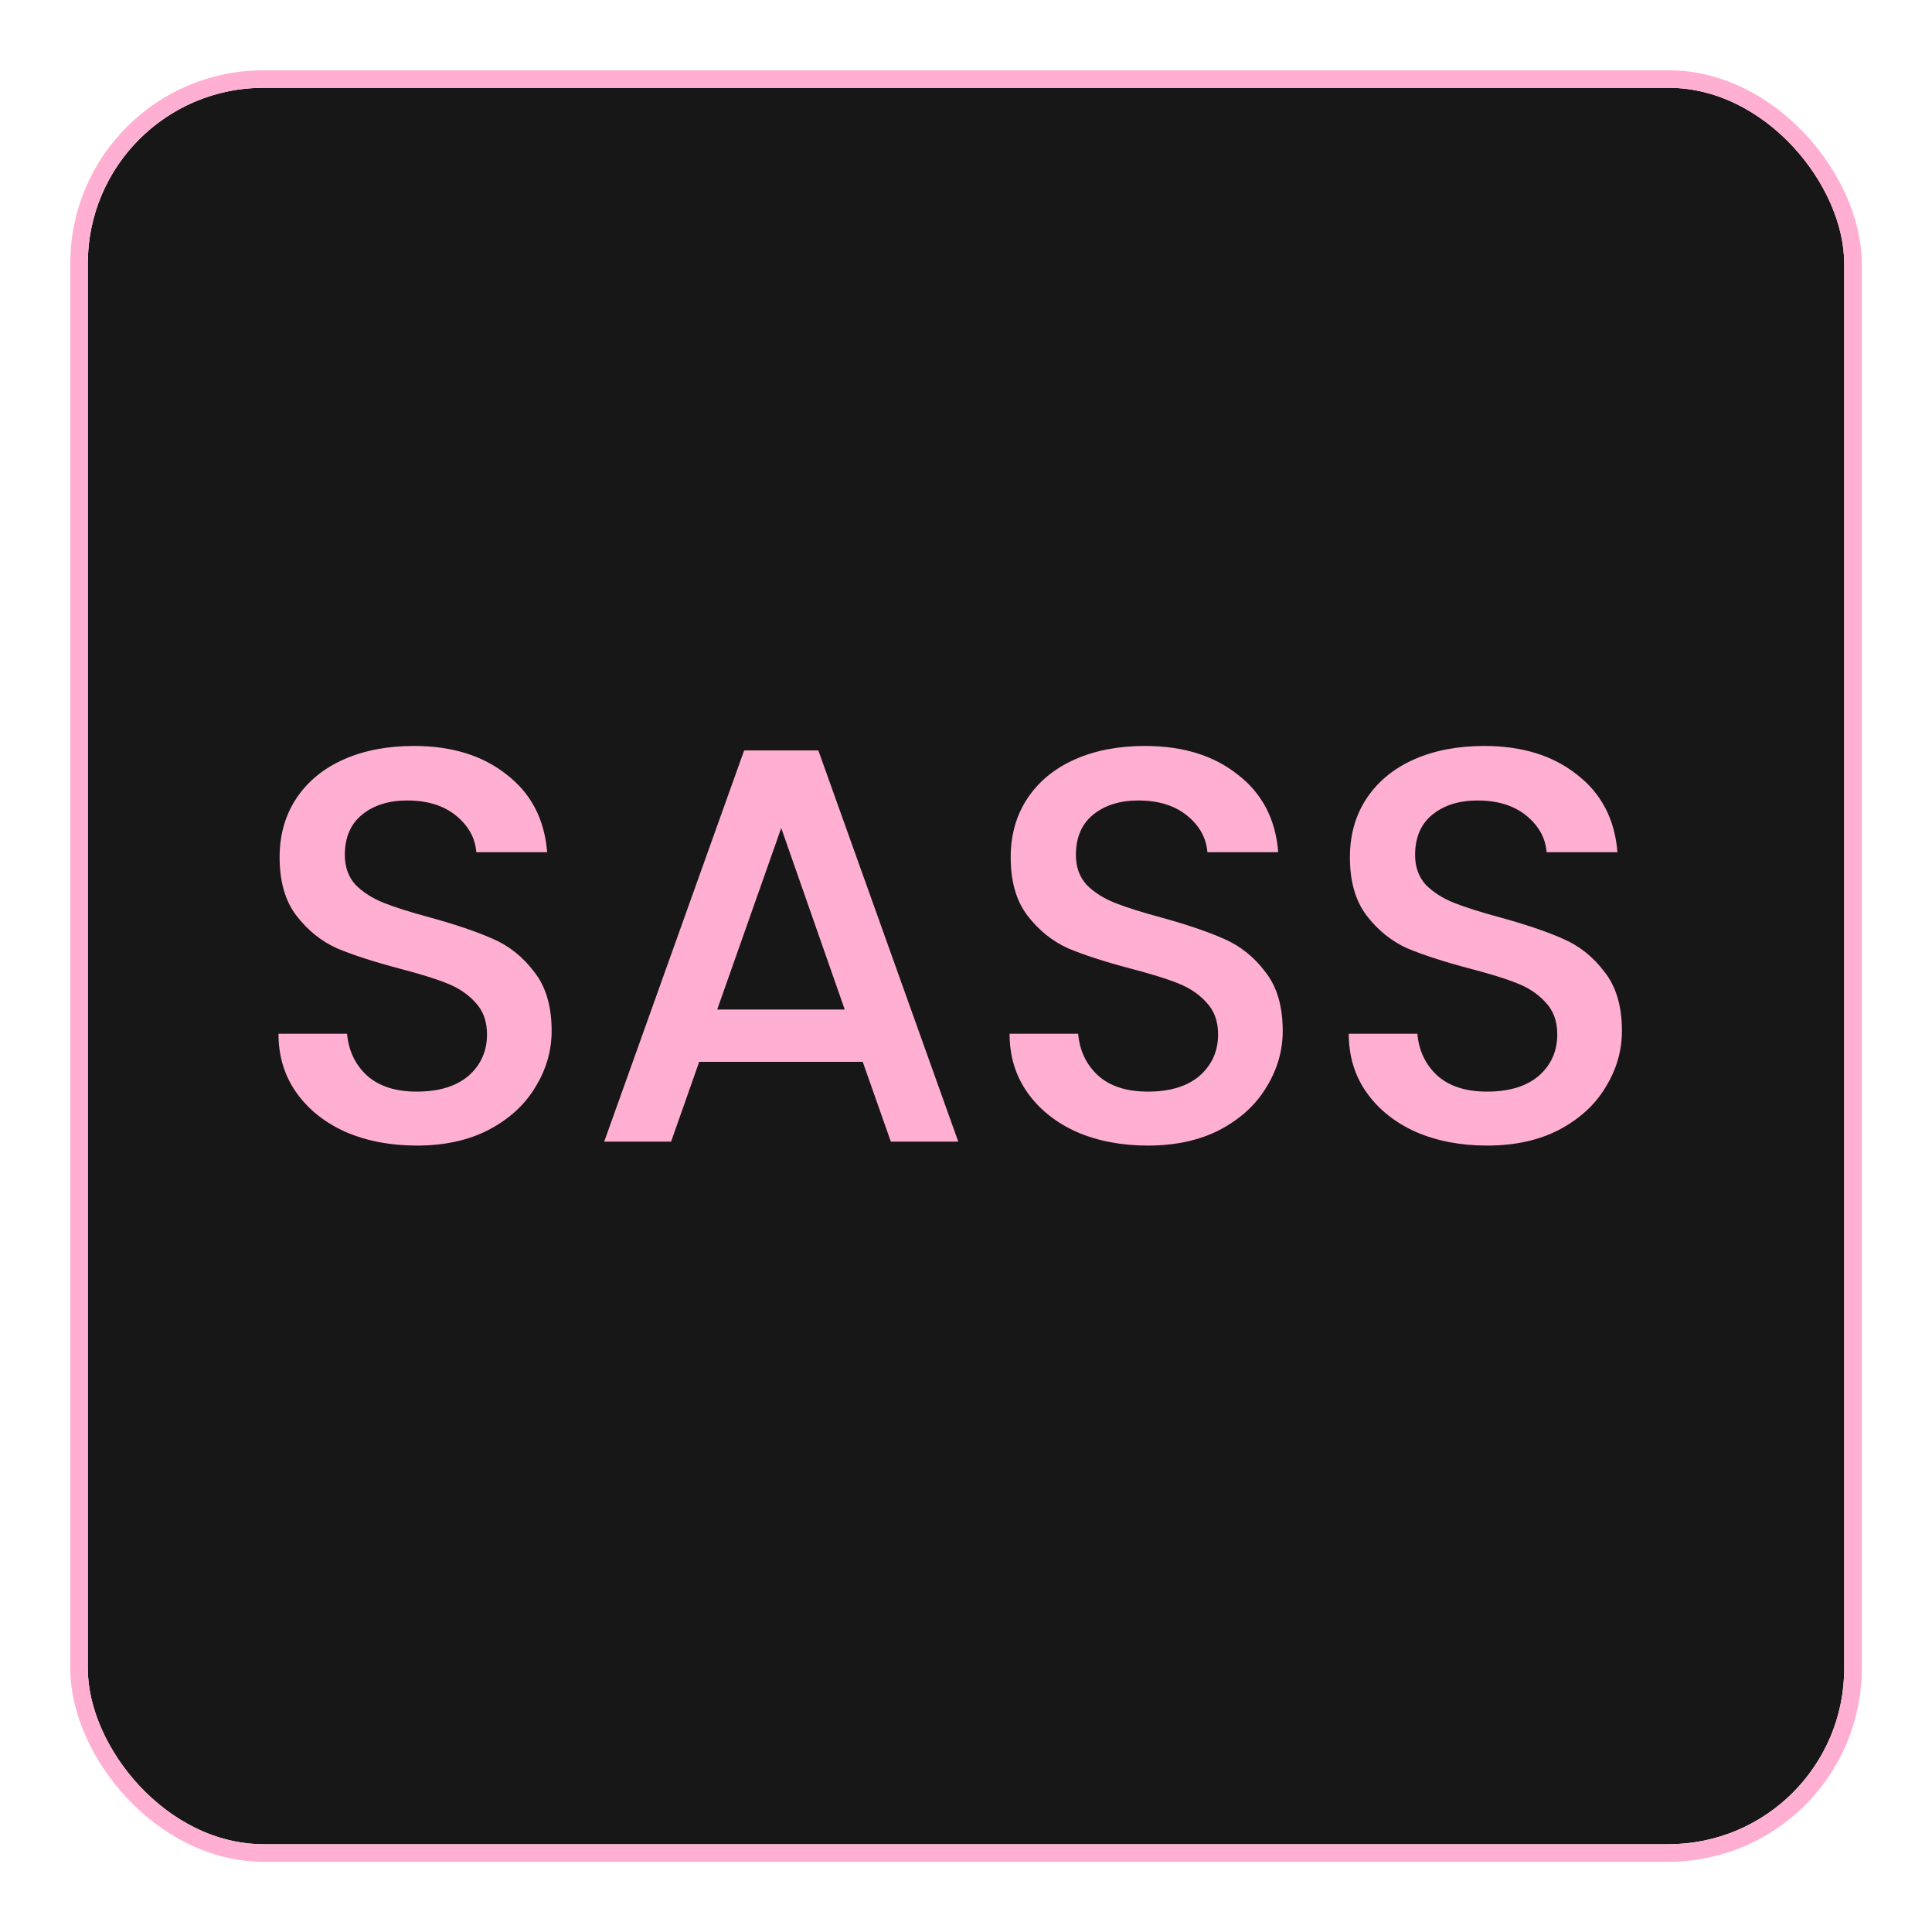 <svg width="110" height="110" viewBox="0 0 110 110" fill="none" xmlns="http://www.w3.org/2000/svg">
<g filter="url(#filter0_d_3_15)">
<rect x="5" y="1" width="100" height="100" rx="10" fill="#181718"/>
<rect x="4.5" y="0.5" width="101" height="101" rx="10.5" stroke="#FFB0D2"/>
</g>
<path d="M23.728 65.224C22.235 65.224 20.891 64.968 19.696 64.456C18.501 63.923 17.563 63.176 16.88 62.216C16.197 61.256 15.856 60.136 15.856 58.856H19.76C19.845 59.816 20.219 60.605 20.88 61.224C21.563 61.843 22.512 62.152 23.728 62.152C24.987 62.152 25.968 61.853 26.672 61.256C27.376 60.637 27.728 59.848 27.728 58.888C27.728 58.141 27.504 57.533 27.056 57.064C26.629 56.595 26.085 56.232 25.424 55.976C24.784 55.72 23.888 55.443 22.736 55.144C21.285 54.76 20.101 54.376 19.184 53.992C18.288 53.587 17.52 52.968 16.88 52.136C16.24 51.304 15.92 50.195 15.92 48.808C15.92 47.528 16.24 46.408 16.88 45.448C17.52 44.488 18.416 43.752 19.568 43.24C20.72 42.728 22.053 42.472 23.568 42.472C25.723 42.472 27.483 43.016 28.848 44.104C30.235 45.171 31.003 46.643 31.152 48.52H27.12C27.056 47.709 26.672 47.016 25.968 46.44C25.264 45.864 24.336 45.576 23.184 45.576C22.139 45.576 21.285 45.843 20.624 46.376C19.963 46.909 19.632 47.677 19.632 48.68C19.632 49.363 19.835 49.928 20.24 50.376C20.667 50.803 21.2 51.144 21.84 51.4C22.48 51.656 23.355 51.933 24.464 52.232C25.936 52.637 27.131 53.043 28.048 53.448C28.987 53.853 29.776 54.483 30.416 55.336C31.077 56.168 31.408 57.288 31.408 58.696C31.408 59.827 31.099 60.893 30.48 61.896C29.883 62.899 28.997 63.709 27.824 64.328C26.672 64.925 25.307 65.224 23.728 65.224ZM49.12 60.456H39.809L38.209 65H34.401L42.368 42.728H46.593L54.56 65H50.721L49.12 60.456ZM48.096 57.48L44.48 47.144L40.833 57.48H48.096ZM65.353 65.224C63.86 65.224 62.516 64.968 61.321 64.456C60.126 63.923 59.188 63.176 58.505 62.216C57.822 61.256 57.481 60.136 57.481 58.856H61.385C61.47 59.816 61.844 60.605 62.505 61.224C63.188 61.843 64.137 62.152 65.353 62.152C66.612 62.152 67.593 61.853 68.297 61.256C69.001 60.637 69.353 59.848 69.353 58.888C69.353 58.141 69.129 57.533 68.681 57.064C68.254 56.595 67.71 56.232 67.049 55.976C66.409 55.72 65.513 55.443 64.361 55.144C62.91 54.76 61.726 54.376 60.809 53.992C59.913 53.587 59.145 52.968 58.505 52.136C57.865 51.304 57.545 50.195 57.545 48.808C57.545 47.528 57.865 46.408 58.505 45.448C59.145 44.488 60.041 43.752 61.193 43.24C62.345 42.728 63.678 42.472 65.193 42.472C67.348 42.472 69.108 43.016 70.473 44.104C71.86 45.171 72.628 46.643 72.777 48.52H68.745C68.681 47.709 68.297 47.016 67.593 46.44C66.889 45.864 65.961 45.576 64.809 45.576C63.764 45.576 62.91 45.843 62.249 46.376C61.588 46.909 61.257 47.677 61.257 48.68C61.257 49.363 61.46 49.928 61.865 50.376C62.292 50.803 62.825 51.144 63.465 51.4C64.105 51.656 64.98 51.933 66.089 52.232C67.561 52.637 68.756 53.043 69.673 53.448C70.612 53.853 71.401 54.483 72.041 55.336C72.702 56.168 73.033 57.288 73.033 58.696C73.033 59.827 72.724 60.893 72.105 61.896C71.508 62.899 70.622 63.709 69.449 64.328C68.297 64.925 66.932 65.224 65.353 65.224ZM84.665 65.224C83.172 65.224 81.828 64.968 80.633 64.456C79.439 63.923 78.5 63.176 77.817 62.216C77.135 61.256 76.793 60.136 76.793 58.856H80.698C80.783 59.816 81.156 60.605 81.817 61.224C82.5 61.843 83.45 62.152 84.665 62.152C85.924 62.152 86.906 61.853 87.609 61.256C88.314 60.637 88.665 59.848 88.665 58.888C88.665 58.141 88.442 57.533 87.993 57.064C87.567 56.595 87.023 56.232 86.362 55.976C85.722 55.72 84.826 55.443 83.674 55.144C82.223 54.76 81.039 54.376 80.121 53.992C79.225 53.587 78.457 52.968 77.817 52.136C77.177 51.304 76.858 50.195 76.858 48.808C76.858 47.528 77.177 46.408 77.817 45.448C78.457 44.488 79.353 43.752 80.505 43.24C81.657 42.728 82.991 42.472 84.505 42.472C86.66 42.472 88.42 43.016 89.785 44.104C91.172 45.171 91.94 46.643 92.09 48.52H88.058C87.993 47.709 87.609 47.016 86.906 46.44C86.201 45.864 85.273 45.576 84.121 45.576C83.076 45.576 82.223 45.843 81.561 46.376C80.9 46.909 80.57 47.677 80.57 48.68C80.57 49.363 80.772 49.928 81.177 50.376C81.604 50.803 82.138 51.144 82.778 51.4C83.418 51.656 84.292 51.933 85.401 52.232C86.874 52.637 88.068 53.043 88.986 53.448C89.924 53.853 90.713 54.483 91.353 55.336C92.015 56.168 92.346 57.288 92.346 58.696C92.346 59.827 92.036 60.893 91.418 61.896C90.82 62.899 89.935 63.709 88.761 64.328C87.609 64.925 86.244 65.224 84.665 65.224Z" fill="#FFB0D2"/>
<defs>
<filter id="filter0_d_3_15" x="0" y="0" width="110" height="110" filterUnits="userSpaceOnUse" color-interpolation-filters="sRGB">
<feFlood flood-opacity="0" result="BackgroundImageFix"/>
<feColorMatrix in="SourceAlpha" type="matrix" values="0 0 0 0 0 0 0 0 0 0 0 0 0 0 0 0 0 0 127 0" result="hardAlpha"/>
<feOffset dy="4"/>
<feGaussianBlur stdDeviation="2"/>
<feComposite in2="hardAlpha" operator="out"/>
<feColorMatrix type="matrix" values="0 0 0 0 0 0 0 0 0 0 0 0 0 0 0 0 0 0 0.25 0"/>
<feBlend mode="normal" in2="BackgroundImageFix" result="effect1_dropShadow_3_15"/>
<feBlend mode="normal" in="SourceGraphic" in2="effect1_dropShadow_3_15" result="shape"/>
</filter>
</defs>
</svg>
